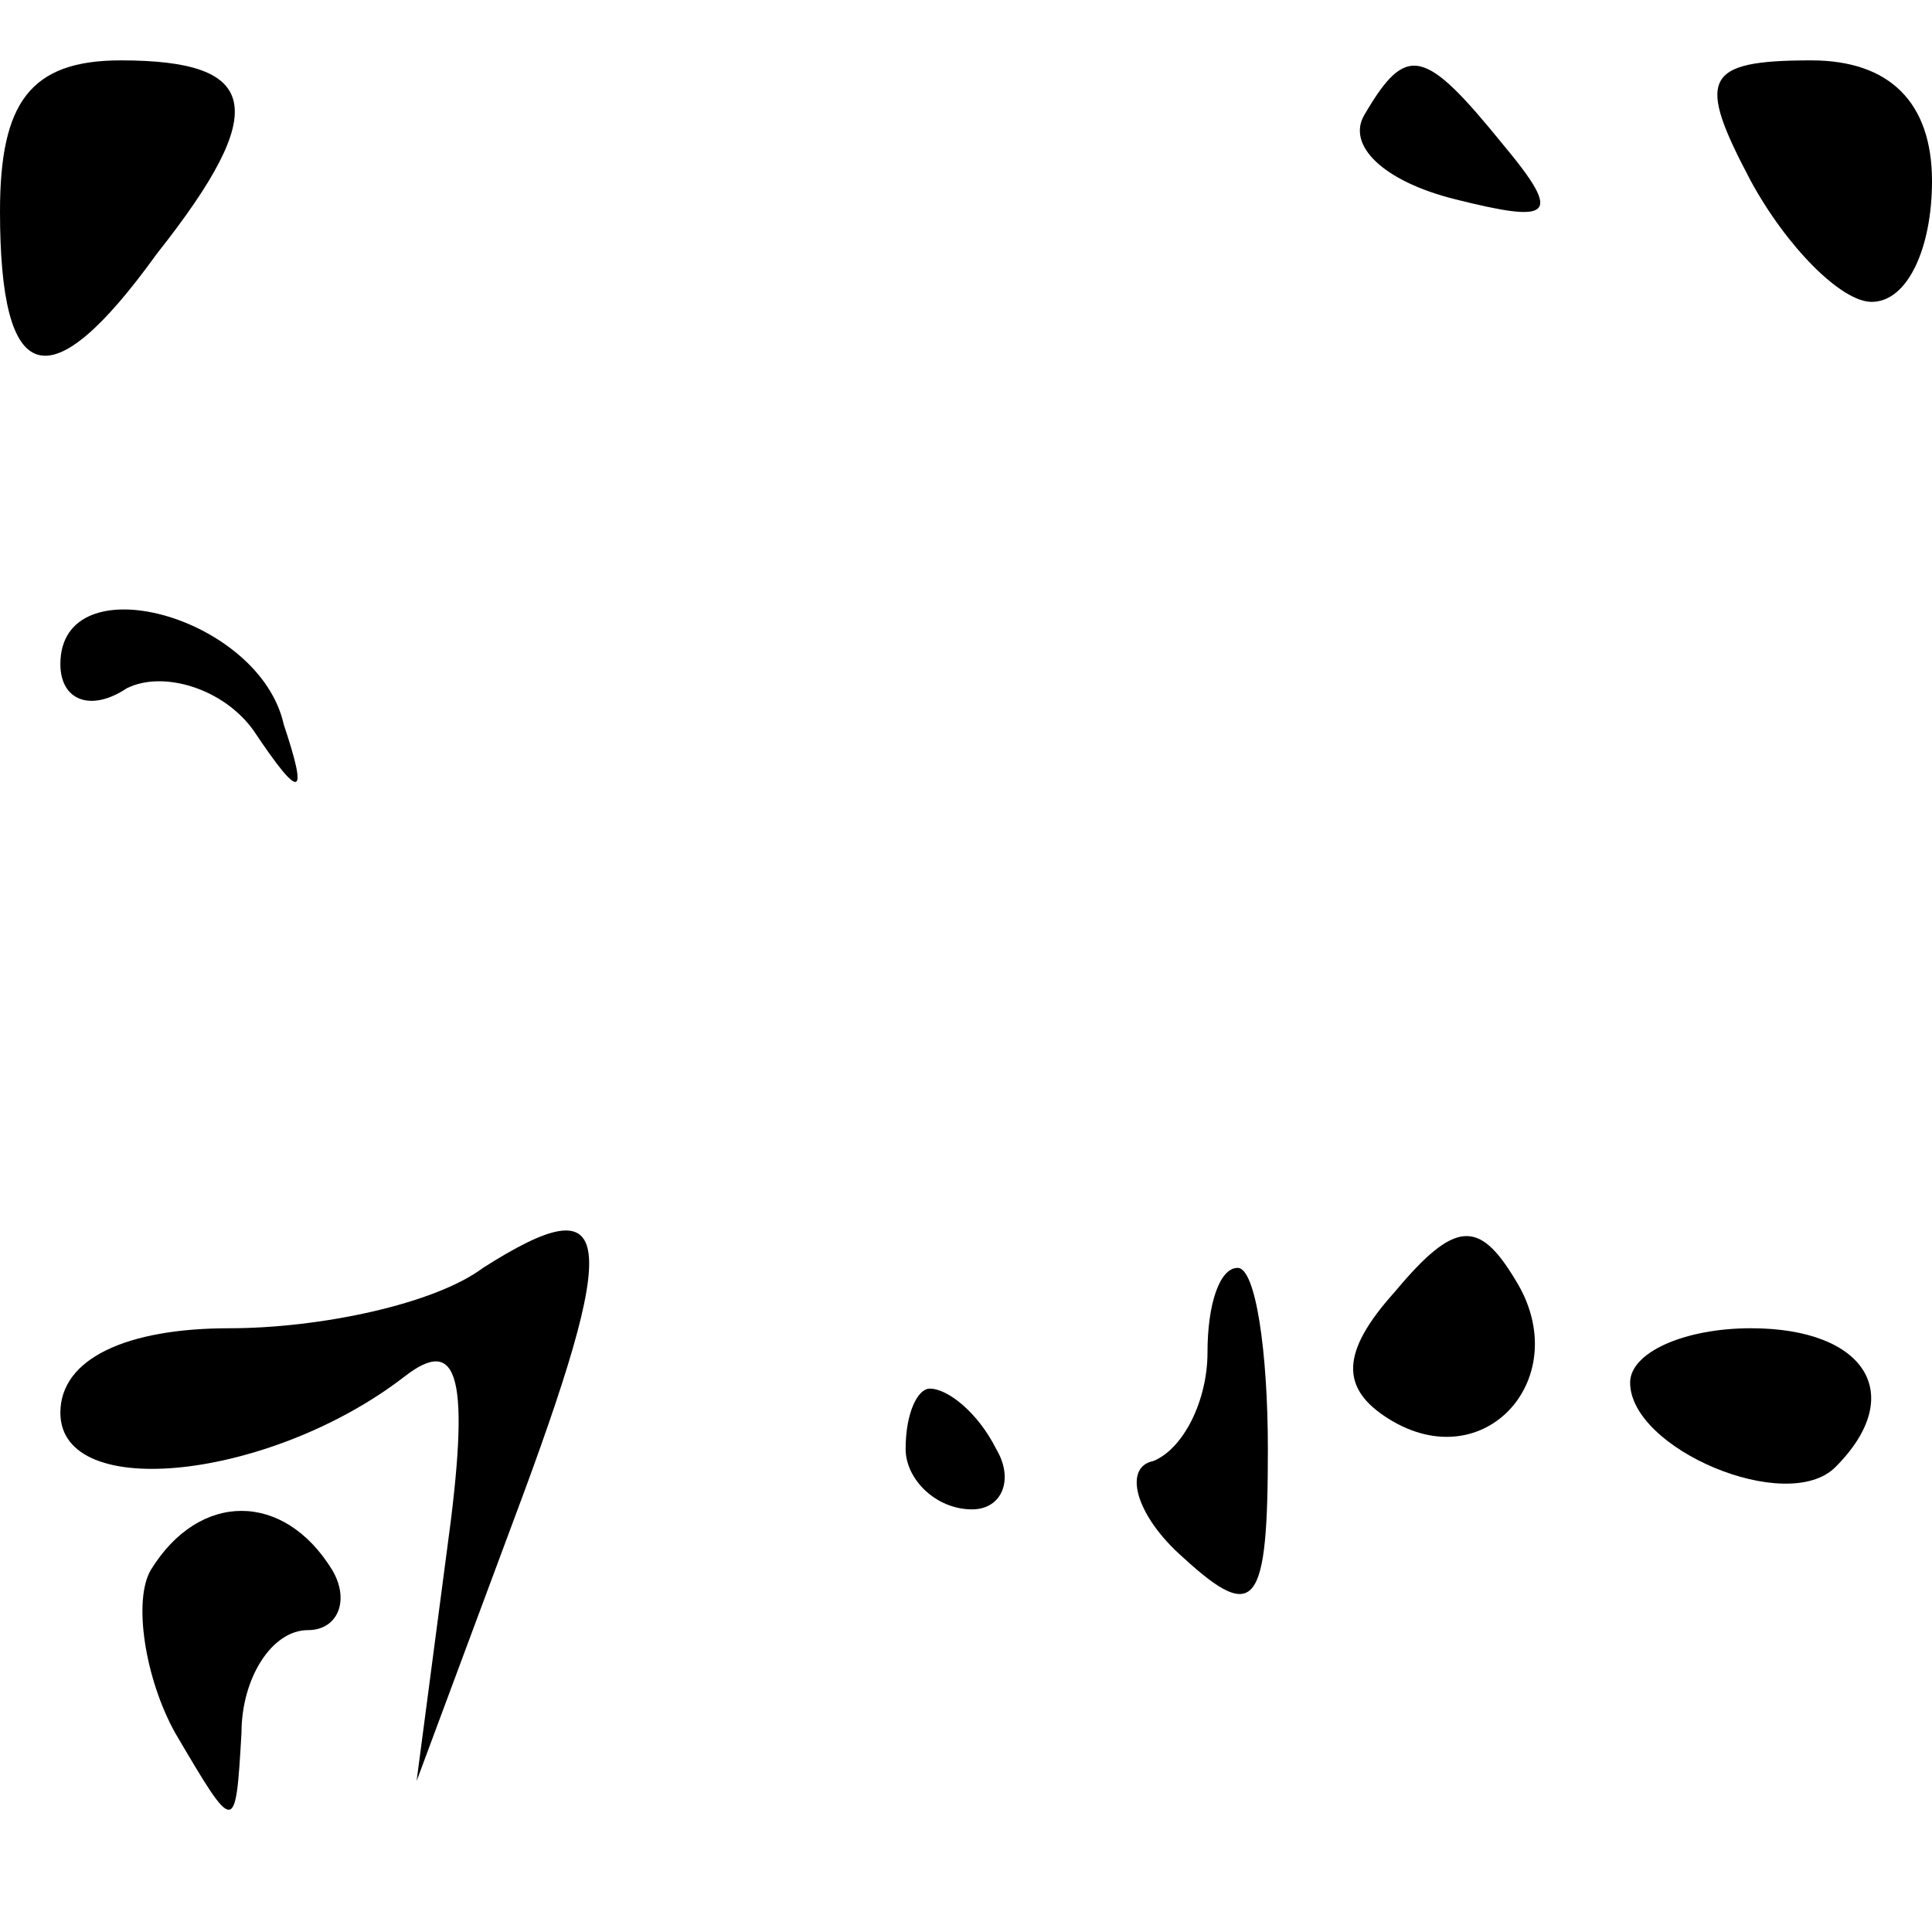 <?xml version="1.0" standalone="no"?>
<!DOCTYPE svg PUBLIC "-//W3C//DTD SVG 20010904//EN"
 "http://www.w3.org/TR/2001/REC-SVG-20010904/DTD/svg10.dtd">
<svg version="1.0" xmlns="http://www.w3.org/2000/svg"
 width="32pt" height="32pt" viewBox="0 0 32 32"
 preserveAspectRatio="xMidYMid meet">
<g transform="translate(0,32) scale(0.1,-0.1)"
fill="#000000" stroke="none">
<path fill="#000000" stroke="none" d="M0 285 c0 -29 8 -32 26 -7 19 24 17 32
-6 32 -15 0 -20 -7 -20 -25z"/>
<path fill="#000000" stroke="none" d="M226 301 c-3 -5 3 -11 15 -14 16 -4 18
-3 8 9 -13 16 -16 17 -23 5z"/>
<path fill="#000000" stroke="none" d="M290 290 c6 -11 15 -20 20 -20 6 0 10
9 10 20 0 13 -7 20 -20 20 -18 0 -19 -3 -10 -20z"/>
<path fill="#000000" stroke="none" d="M10 210 c0 -6 5 -8 11 -4 6 3 16 0 21
-7 8 -12 9 -11 5 1 -4 18 -37 27 -37 10z"/>
<path fill="#000000" stroke="none" d="M80 110 c-8 -6 -27 -10 -42 -10 -17 0
-28 -5 -28 -14 0 -15 35 -11 57 6 9 7 11 0 7 -29 l-5 -38 16 43 c18 48 17 56
-5 42z"/>
<path fill="#000000" stroke="none" d="M231 106 c-9 -10 -9 -16 -1 -21 16 -10
31 7 21 23 -6 10 -10 10 -20 -2z"/>
<path fill="#000000" stroke="none" d="M200 96 c0 -8 -4 -16 -9 -18 -5 -1 -3
-9 5 -16 12 -11 14 -8 14 18 0 16 -2 30 -5 30 -3 0 -5 -6 -5 -14z"/>
<path fill="#000000" stroke="none" d="M270 91 c0 -11 26 -22 34 -14 12 12 5
23 -14 23 -11 0 -20 -4 -20 -9z"/>
<path fill="#000000" stroke="none" d="M150 80 c0 -5 5 -10 11 -10 5 0 7 5 4
10 -3 6 -8 10 -11 10 -2 0 -4 -4 -4 -10z"/>
<path fill="#000000" stroke="none" d="M25 60 c-3 -5 -1 -18 4 -27 10 -17 10
-17 11 0 0 9 5 17 11 17 5 0 7 5 4 10 -8 13 -22 13 -30 0z"/>
</g>
</svg>
